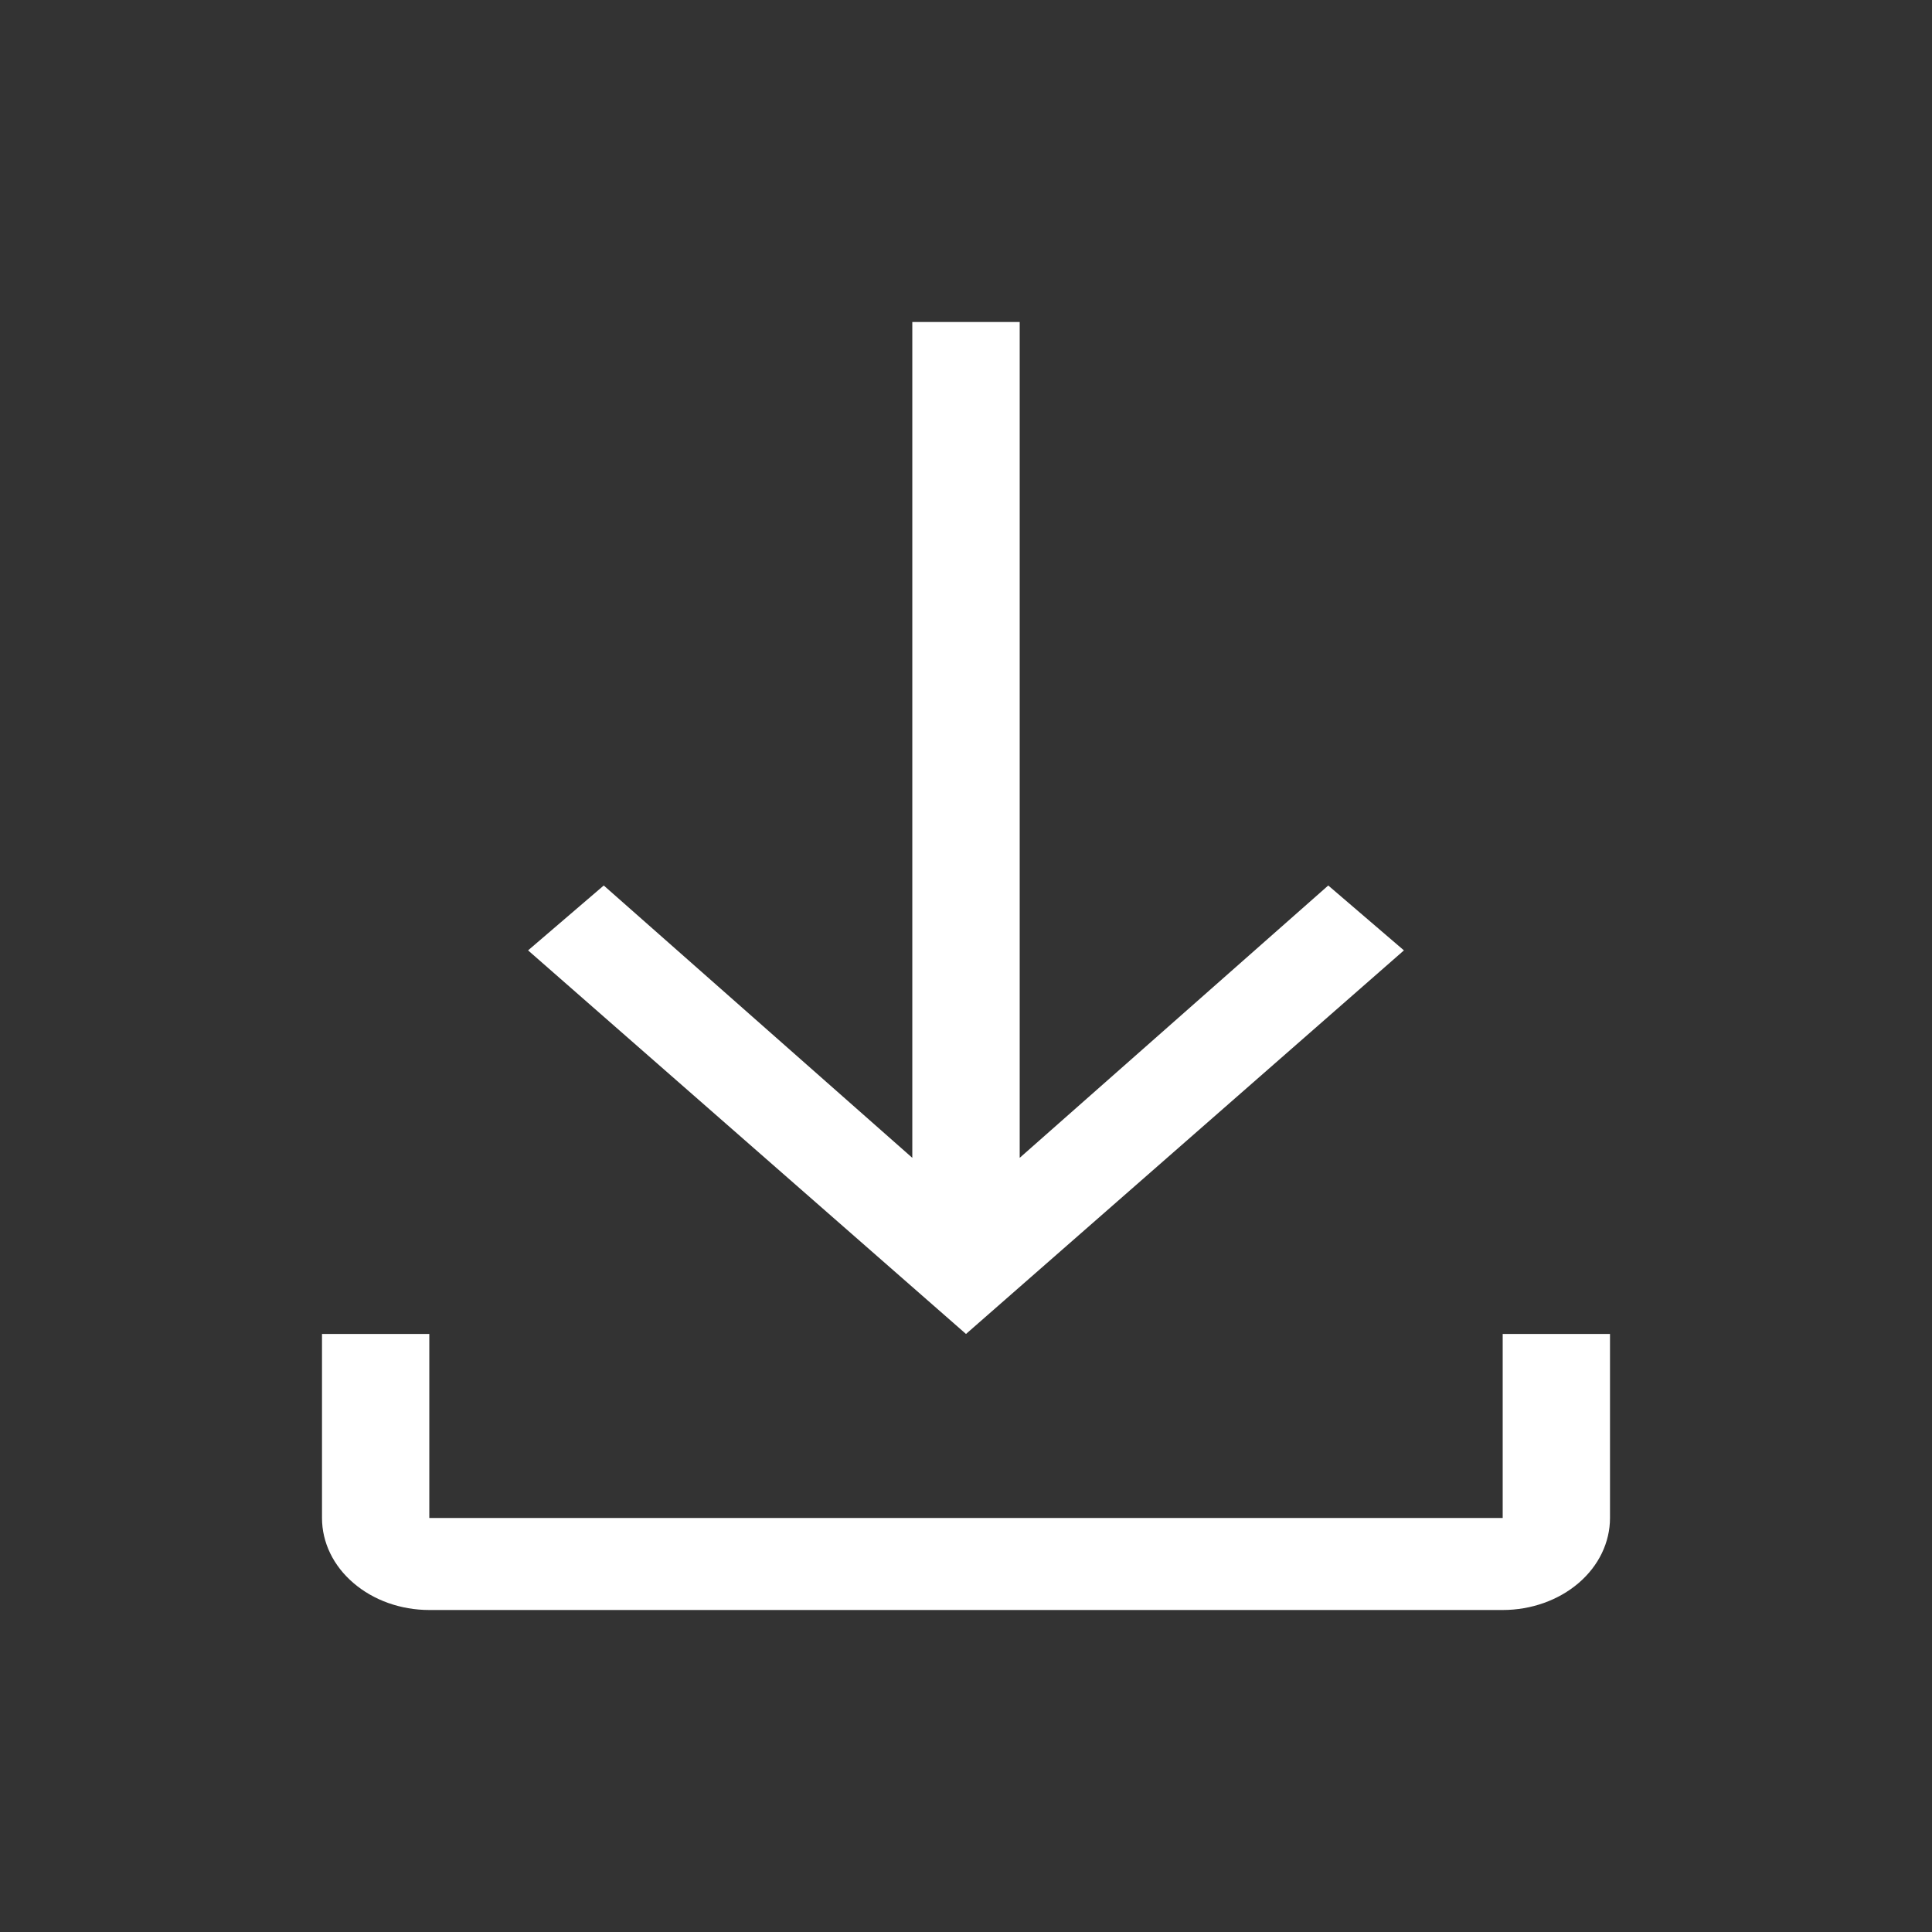 <svg width="24" height="24" viewBox="0 0 24 24" fill="none" xmlns="http://www.w3.org/2000/svg">
<rect x="0" y="0" width="24" height="24" fill="#333333" stroke="none"/>
<g clip-path="url(#clip0_897_1836)">
<path d="M18.667 16.571V18.857H5.333V16.571H4V18.857C4 19.16 4.14 19.451 4.391 19.665C4.641 19.88 4.98 20 5.333 20H18.667C19.02 20 19.359 19.88 19.61 19.665C19.86 19.451 20 19.16 20 18.857V16.571H18.667Z" fill="white"/>
<path d="M17.44 11.806L16.5 11L12.667 14.383V4H11.333V14.383L7.5 11L6.56 11.806L12 16.571L17.44 11.806Z" fill="white"/>
</g>
<defs>
<clipPath id="clip0_897_1836">
<rect width="24" height="24" fill="white"/>
</clipPath>
</defs>
</svg>
